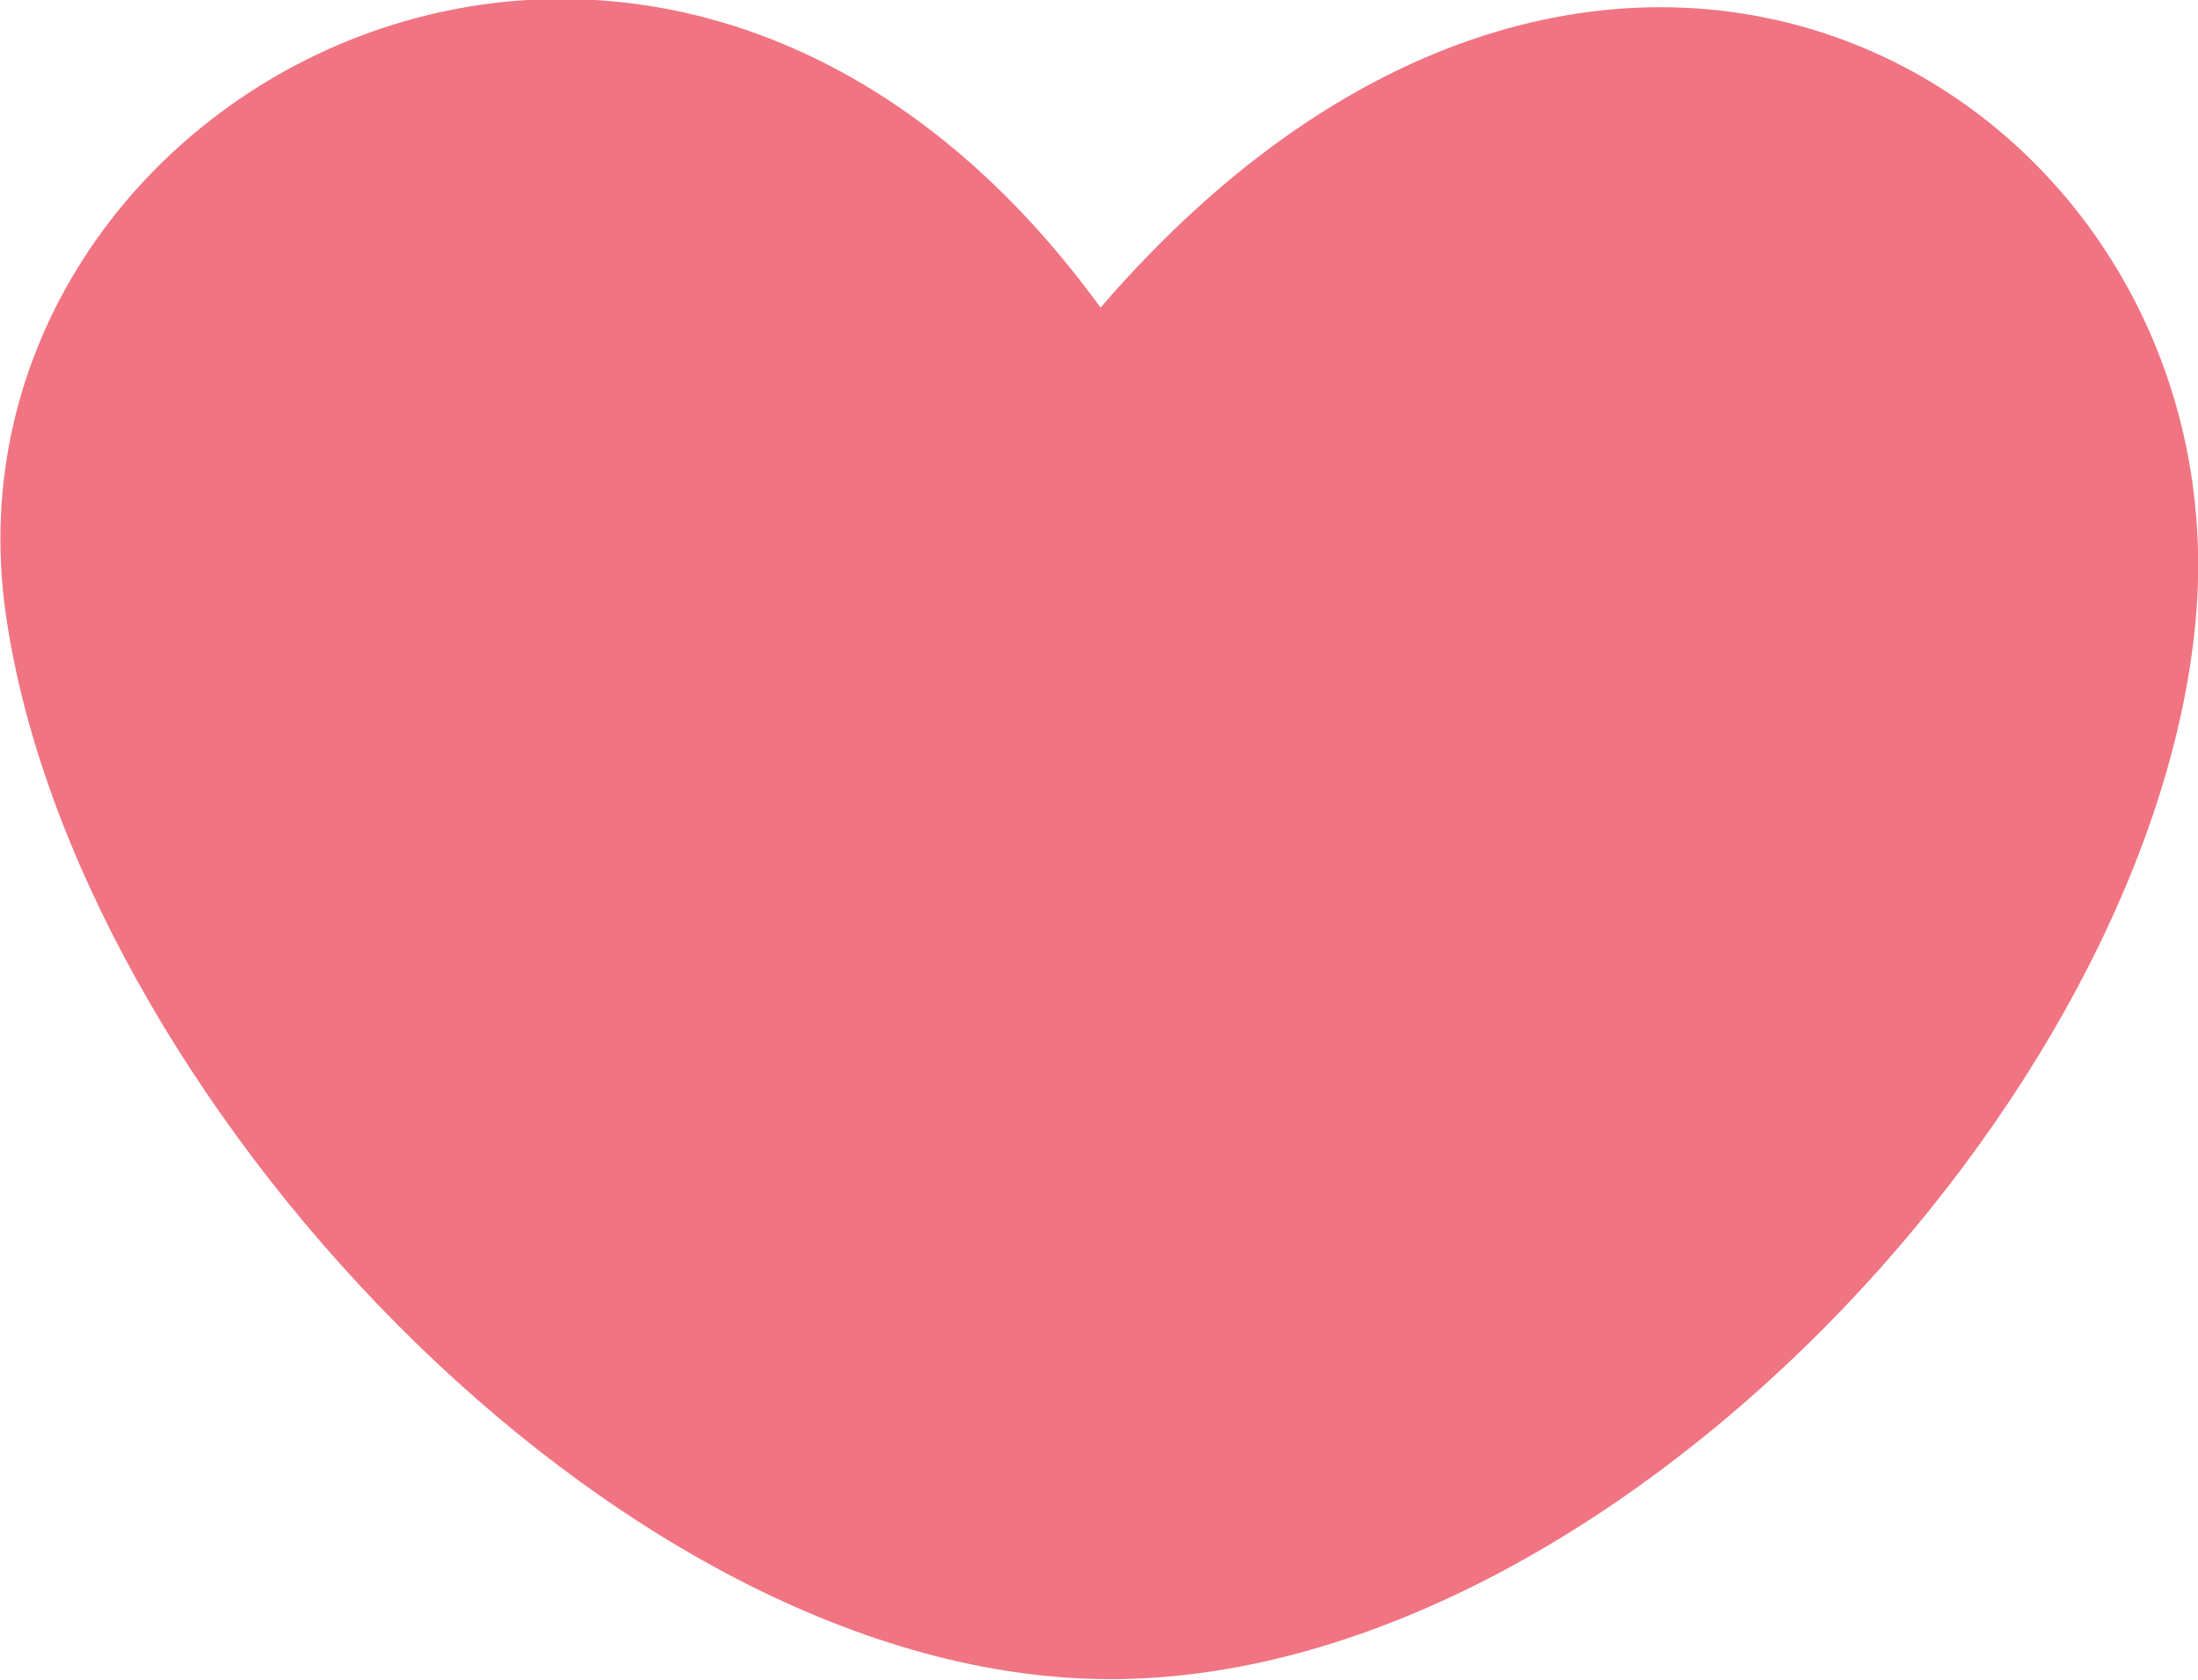 <?xml version="1.0" standalone="no"?><!-- Generator: Adobe Fireworks CS6, Export SVG Extension by Aaron Beall (http://fireworks.abeall.com) . Version: 0.6.1  --><!DOCTYPE svg PUBLIC "-//W3C//DTD SVG 1.1//EN" "http://www.w3.org/Graphics/SVG/1.1/DTD/svg11.dtd"><svg id="Untitled-Page%201" viewBox="0 0 1010 772" style="background-color:#ffffff00" version="1.1"	xmlns="http://www.w3.org/2000/svg" xmlns:xlink="http://www.w3.org/1999/xlink" xml:space="preserve"	x="0px" y="0px" width="1010px" height="772px">	<path id="Heart" d="M 2.607 281.774 C -31.499 40.436 303.333 -137.279 505.715 141.361 C 742.209 -132.889 1031.565 47.018 1008.823 286.164 C 987.97 505.462 738.523 771.646 510.273 771.646 C 282.026 771.646 33.448 499.977 2.607 281.774 Z" fill="#f17482"/></svg>